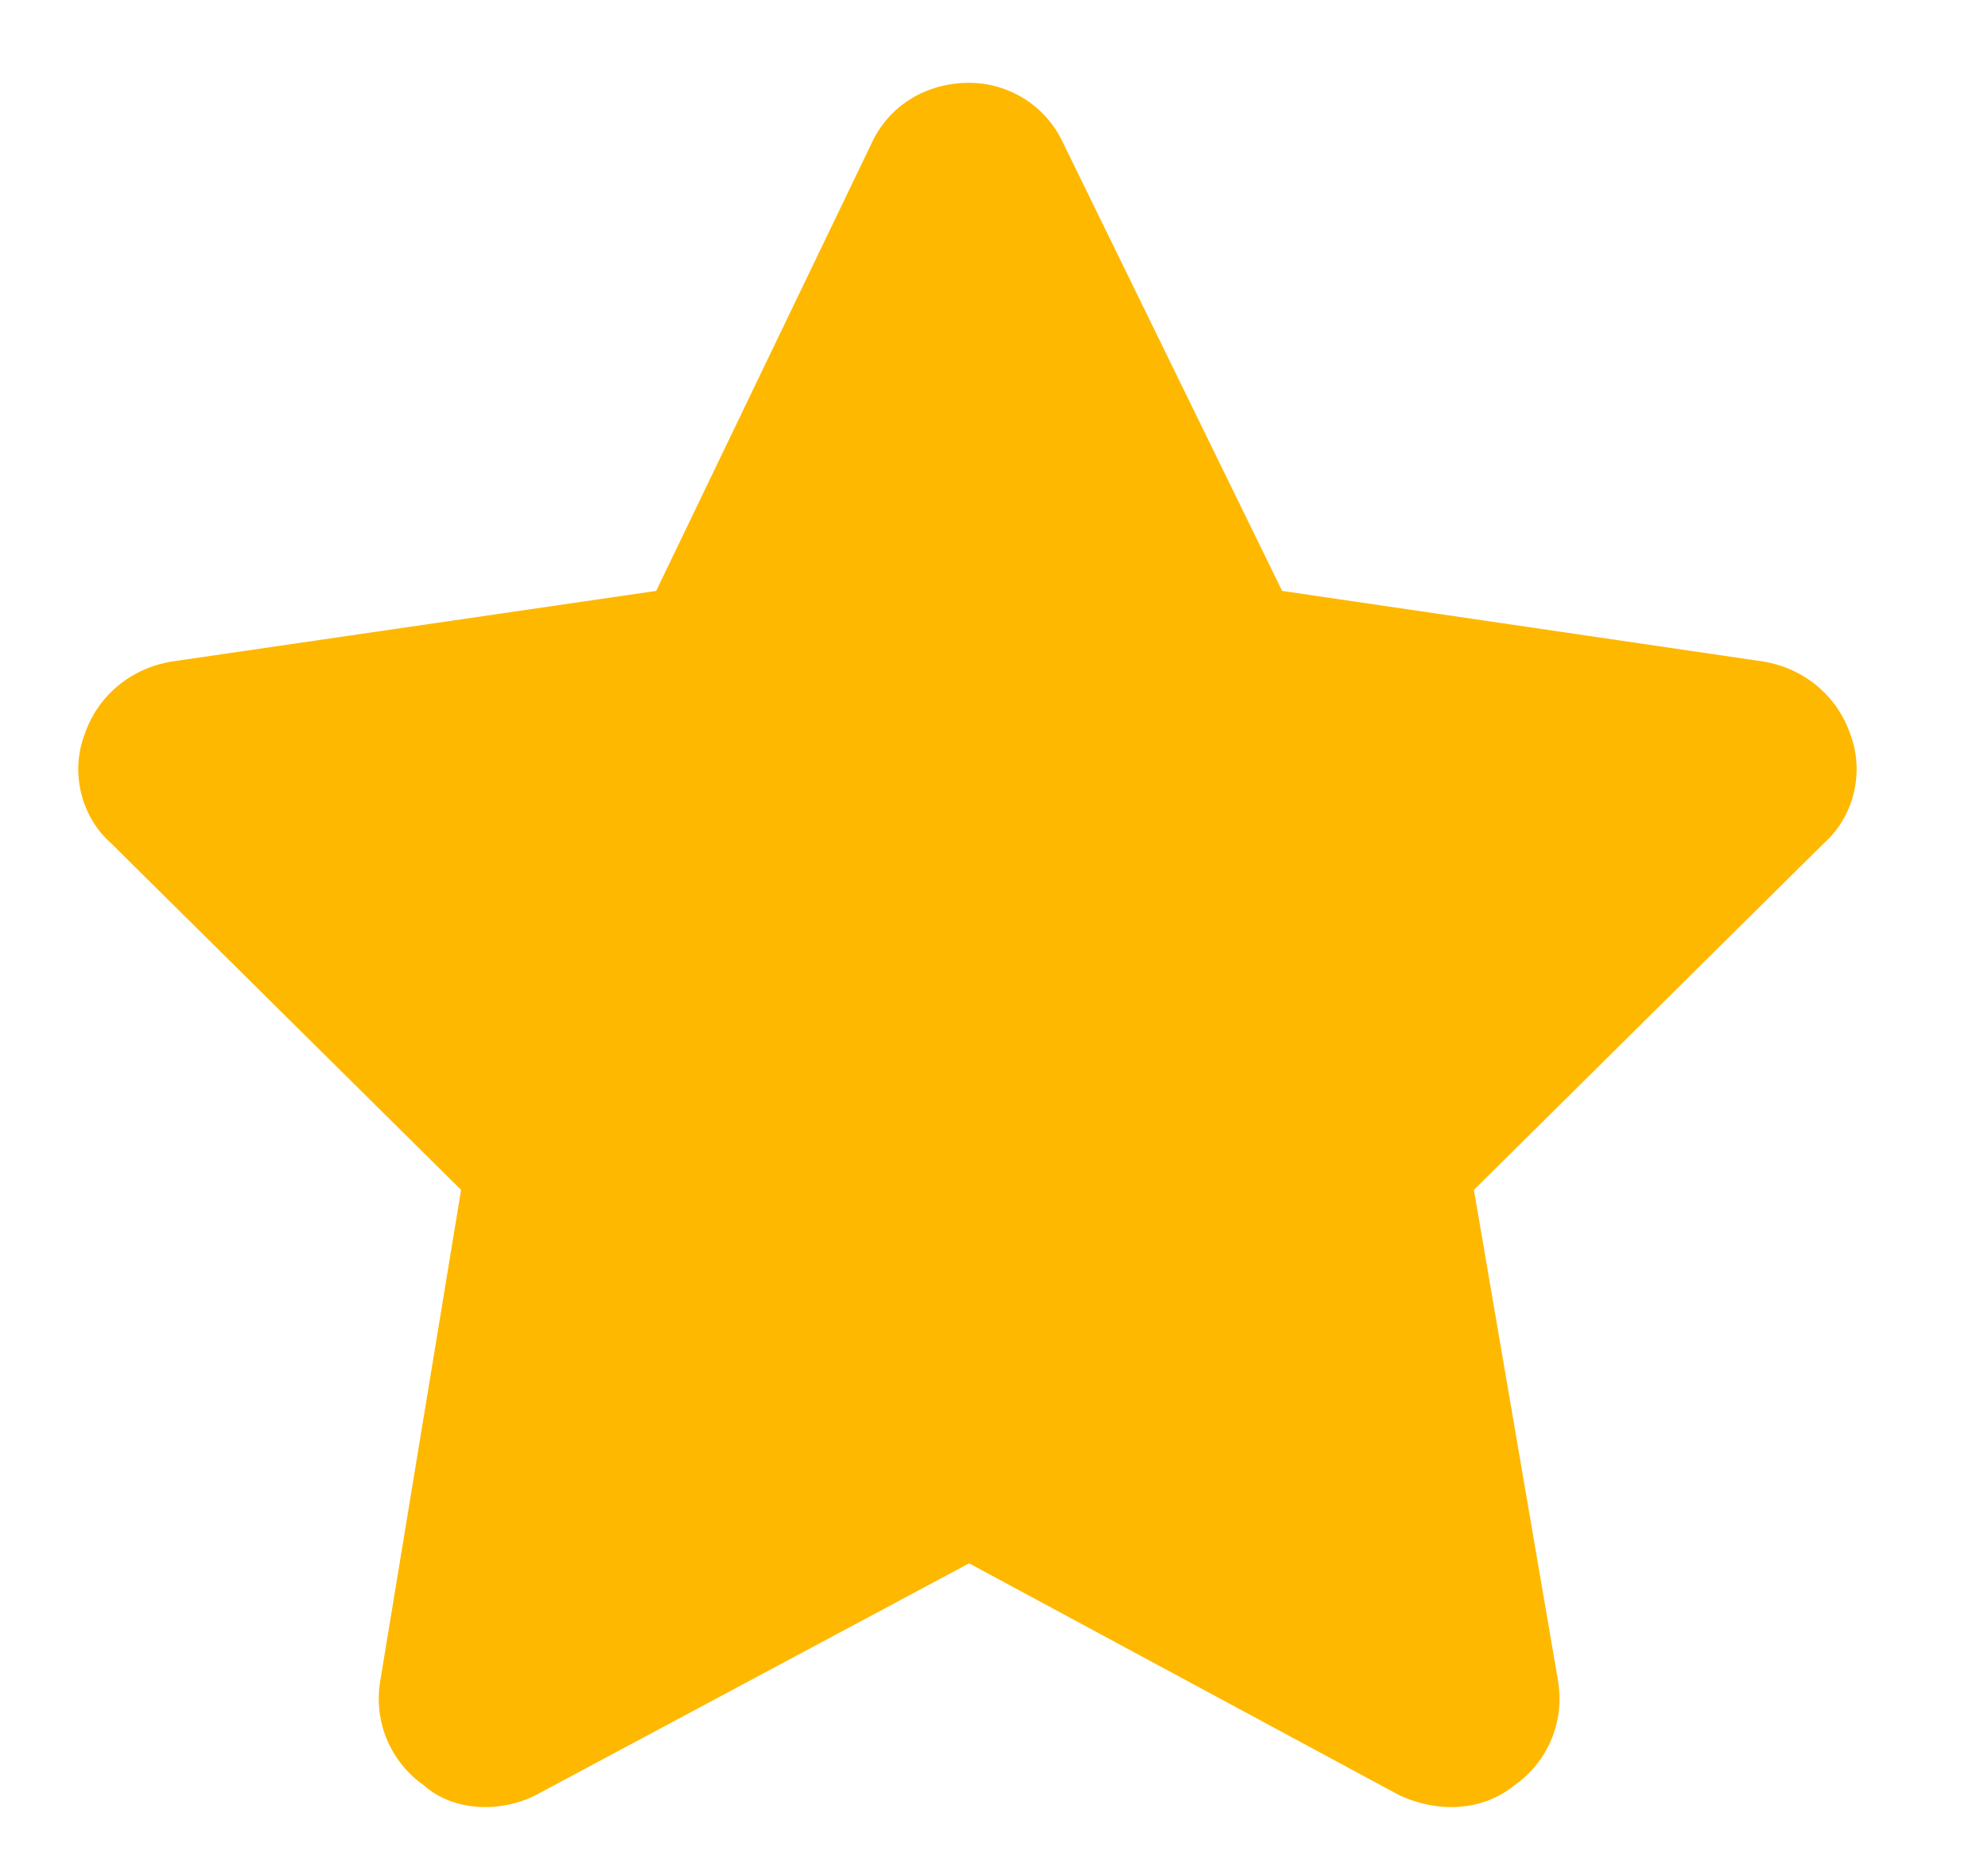 <svg width="15" height="14" viewBox="0 0 15 14" fill="none" xmlns="http://www.w3.org/2000/svg">
<path d="M9.674 4.459L13.305 4.992C13.609 5.043 13.863 5.246 13.965 5.551C14.066 5.83 13.99 6.16 13.762 6.363L11.121 8.979L11.756 12.685C11.807 12.99 11.68 13.295 11.426 13.473C11.172 13.676 10.842 13.676 10.562 13.549L7.312 11.797L4.037 13.549C3.783 13.676 3.428 13.676 3.199 13.473C2.945 13.295 2.818 12.99 2.869 12.685L3.479 8.979L0.838 6.363C0.609 6.16 0.533 5.83 0.635 5.551C0.736 5.246 0.99 5.043 1.295 4.992L4.951 4.459L6.576 1.082C6.703 0.803 6.982 0.625 7.312 0.625C7.617 0.625 7.896 0.803 8.023 1.082L9.674 4.459Z" fill="#FFB800"/>
</svg>
